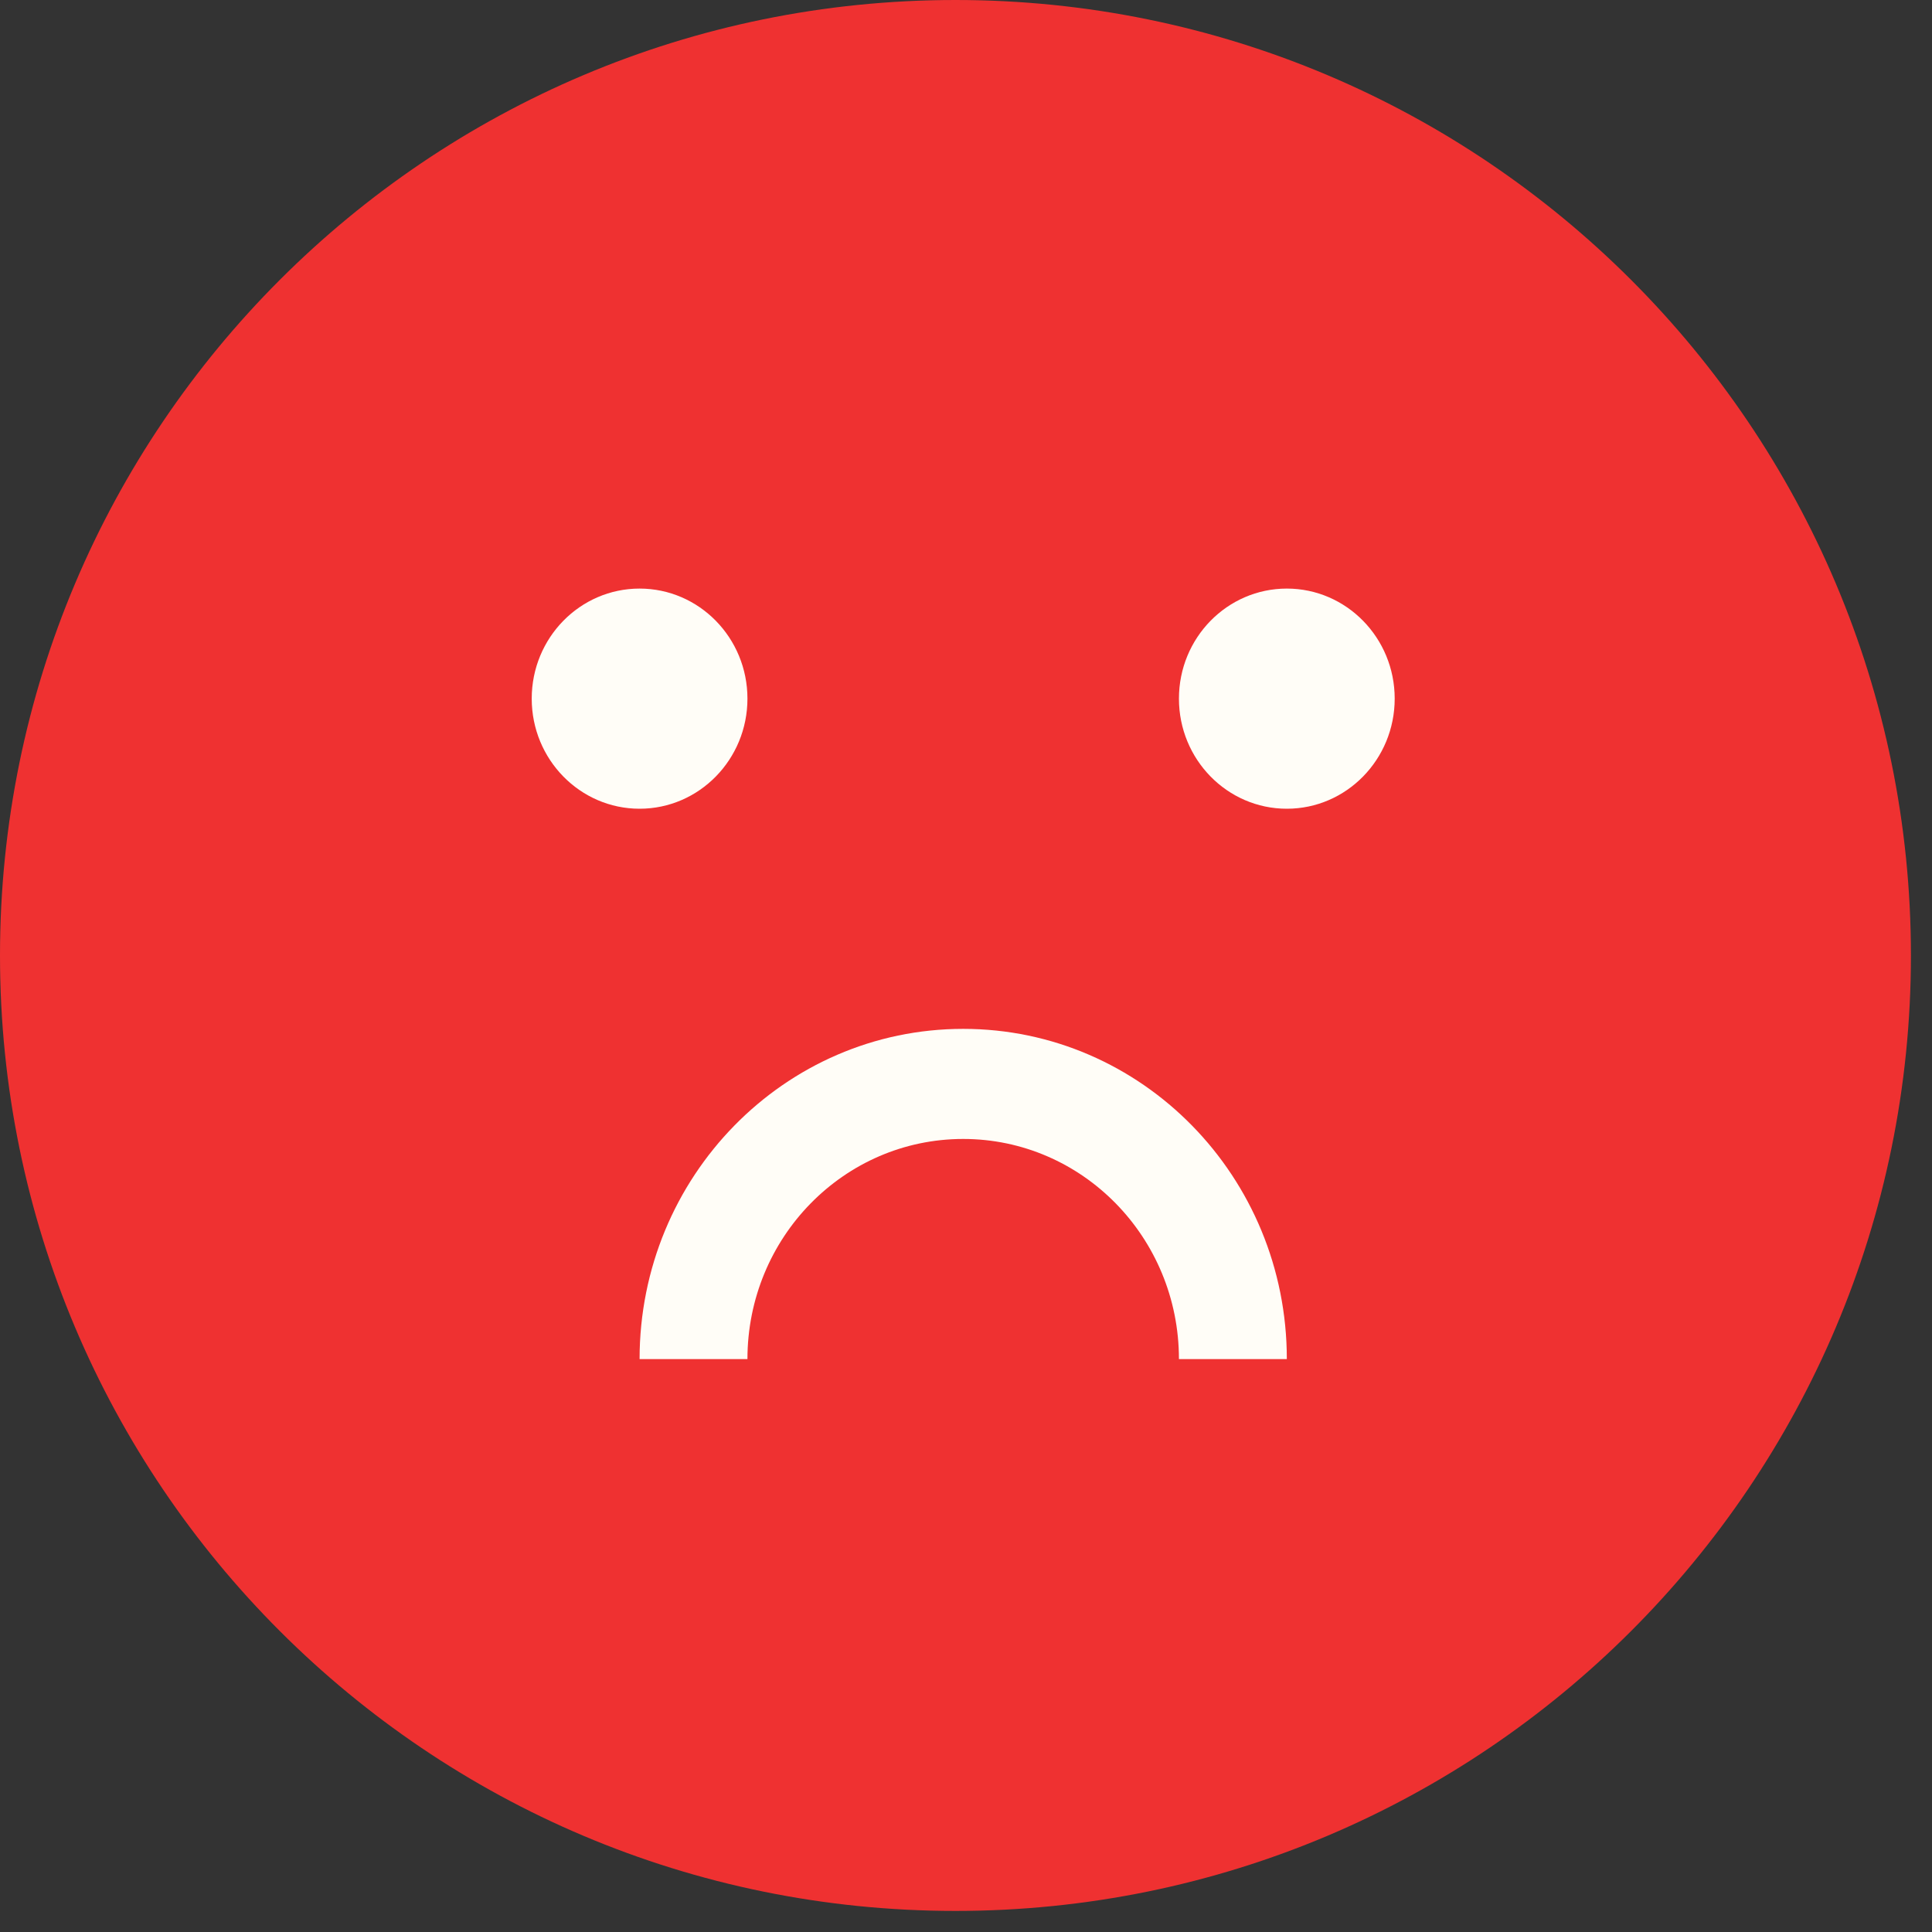 <svg width="65" height="65" viewBox="0 0 65 65" fill="none" xmlns="http://www.w3.org/2000/svg">
<rect x="0" y="0" width="65" height="65" fill="#333333" stroke="none"/>
<path d="M64.291 32.145C64.291 49.899 49.899 64.291 32.145 64.291C14.392 64.291 0 49.899 0 32.145C0 14.392 14.392 0 32.145 0C49.899 0 64.291 14.392 64.291 32.145Z" fill="#EF3131"/>
<path fill-rule="evenodd" clip-rule="evenodd" d="M39.664 45.725H43.294C43.294 39.589 38.419 34.615 32.406 34.615C26.393 34.615 21.518 39.589 21.518 45.725H25.147C25.147 41.635 28.397 38.319 32.406 38.319C36.415 38.319 39.664 41.635 39.664 45.725ZM21.518 27.209C23.522 27.209 25.147 25.55 25.147 23.505C25.147 21.46 23.522 19.802 21.518 19.802C19.514 19.802 17.889 21.46 17.889 23.505C17.889 25.55 19.514 27.209 21.518 27.209ZM43.294 27.209C45.298 27.209 46.923 25.55 46.923 23.505C46.923 21.46 45.298 19.802 43.294 19.802C41.289 19.802 39.664 21.46 39.664 23.505C39.664 25.55 41.289 27.209 43.294 27.209Z" fill="#FFFDF7"/>
</svg>
